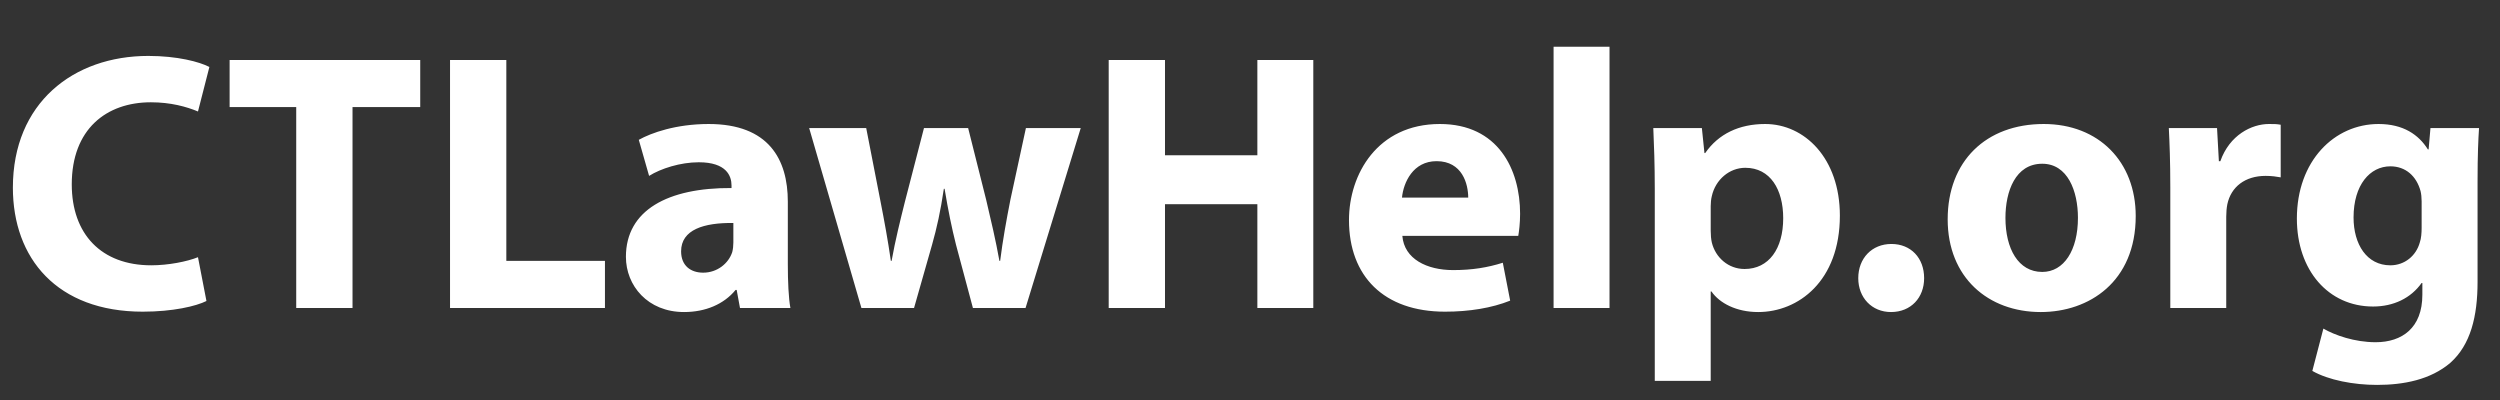 <svg xmlns="http://www.w3.org/2000/svg" width="857.817" height="137.248" viewBox="1220.273 992.802 857.817 137.248"><rect x="1220.273" y="992.802" width="857.817" height="137.248" fill="#333333" stroke="none"/><g fill="#FFF"><path d="M1291.109 1096.085c-3.536 1.769-11.49 3.662-21.845 3.662-29.42 0-44.572-18.309-44.572-42.552 0-29.041 20.708-45.203 46.467-45.203 9.975 0 17.551 2.02 20.96 3.788l-3.914 15.277c-3.914-1.641-9.344-3.156-16.162-3.156-15.278 0-27.147 9.218-27.147 28.157 0 17.046 10.102 27.779 27.273 27.779 5.809 0 12.248-1.263 16.036-2.778l2.904 15.026zM1321.913 1029.543h-22.854v-16.162h65.406v16.162h-23.232v68.941h-19.319v-68.941zM1374.689 1013.381h19.318v68.941h33.84v16.162h-53.158v-85.103zM1474.183 1098.484l-1.137-6.188h-.379c-4.04 4.925-10.354 7.576-17.677 7.576-12.501 0-19.95-9.091-19.95-18.939 0-16.036 14.394-23.738 36.238-23.612v-.884c0-3.283-1.768-7.955-11.238-7.955-6.313 0-13.005 2.146-17.046 4.672l-3.535-12.374c4.293-2.398 12.753-5.429 23.99-5.429 20.582 0 27.147 12.121 27.147 26.642v21.466c0 5.935.253 11.616.884 15.025h-17.297zm-2.274-29.168c-10.101-.126-17.93 2.273-17.93 9.723 0 4.925 3.283 7.324 7.576 7.324 4.798 0 8.712-3.157 9.975-7.071.253-1.011.379-2.146.379-3.283v-6.693zM1517.49 1036.74l4.925 25.253c1.263 6.439 2.525 13.258 3.535 20.329h.253c1.263-7.071 3.03-14.142 4.545-20.203l6.566-25.379h15.152l6.187 24.622c1.642 6.944 3.283 13.889 4.546 20.96h.252c.884-7.071 2.146-14.016 3.536-21.087l5.303-24.495h18.813l-18.939 61.744h-18.057l-5.808-21.718c-1.516-6.061-2.652-11.616-3.914-19.192h-.253c-1.137 7.702-2.399 13.384-4.041 19.192l-6.187 21.718h-18.057l-17.93-61.744h19.573zM1620.015 1013.381v32.703h31.693v-32.703h19.192v85.104h-19.192v-35.607h-31.693v35.607h-19.318v-85.104h19.318zM1701.455 1073.736c.631 7.955 8.46 11.742 17.425 11.742 6.565 0 11.869-.884 17.046-2.525l2.525 13.006c-6.313 2.525-14.016 3.788-22.35 3.788-20.96 0-32.955-12.122-32.955-31.44 0-15.657 9.723-32.955 31.188-32.955 19.95 0 27.526 15.53 27.526 30.809 0 3.283-.379 6.188-.632 7.576h-39.773zm22.602-13.132c0-4.672-2.021-12.5-10.859-12.5-8.081 0-11.363 7.323-11.868 12.5h22.727zM1753.348 1008.835h19.192v89.649h-19.192v-89.649zM1788.069 1057.448c0-8.081-.252-15.026-.505-20.708h16.667l.884 8.586h.253c4.545-6.565 11.616-9.975 20.581-9.975 13.511 0 25.632 11.742 25.632 31.439 0 22.476-14.268 33.082-28.03 33.082-7.45 0-13.259-3.03-16.036-7.07h-.253v30.683h-19.192v-66.037zm19.193 14.521c0 1.515.127 2.903.379 4.04 1.263 5.177 5.682 9.092 11.238 9.092 8.333 0 13.258-6.945 13.258-17.425 0-9.85-4.42-17.299-13.006-17.299-5.43 0-10.228 4.04-11.49 9.723-.252 1.01-.379 2.272-.379 3.409v8.46zM1857.893 1088.257c0-6.818 4.672-11.743 11.364-11.743 6.691 0 11.237 4.799 11.237 11.743 0 6.692-4.546 11.616-11.364 11.616-6.566 0-11.237-4.924-11.237-11.616zM1953.096 1066.918c0 22.602-16.036 32.955-32.577 32.955-18.057 0-31.945-11.869-31.945-31.819 0-19.949 13.132-32.702 32.955-32.702 18.94 0 31.567 13.004 31.567 31.566zm-44.7.631c0 10.606 4.42 18.562 12.627 18.562 7.45 0 12.248-7.45 12.248-18.562 0-9.217-3.535-18.561-12.248-18.561-9.217 0-12.627 9.47-12.627 18.561zM1964.962 1057.069c0-9.092-.252-15.026-.505-20.329h16.541l.631 11.364h.505c3.157-8.966 10.733-12.753 16.668-12.753 1.768 0 2.651 0 4.04.252v18.057c-1.389-.253-3.03-.506-5.177-.506-7.071 0-11.869 3.788-13.132 9.723-.252 1.263-.379 2.778-.379 4.293v31.314h-19.192v-41.415zM2070.897 1036.74c-.253 3.914-.505 9.091-.505 18.309v34.471c0 11.869-2.399 21.592-9.344 27.778-6.818 5.809-16.036 7.576-25.127 7.576-8.081 0-16.668-1.642-22.224-4.798l3.788-14.521c3.914 2.272 10.732 4.672 17.93 4.672 9.092 0 16.036-4.925 16.036-16.289v-4.04h-.253c-3.661 5.177-9.596 8.081-16.667 8.081-15.278 0-26.137-12.374-26.137-30.178 0-19.824 12.879-32.45 28.031-32.45 8.46 0 13.763 3.661 16.919 8.712h.253l.632-7.323h16.668zm-19.698 25.127c0-1.263-.126-2.525-.378-3.535-1.39-5.051-5.051-8.46-10.354-8.46-6.944 0-12.626 6.313-12.626 17.551 0 9.218 4.545 16.415 12.626 16.415 4.925 0 8.839-3.283 10.102-7.829.505-1.389.631-3.409.631-5.051v-9.091z"/></g></svg>
